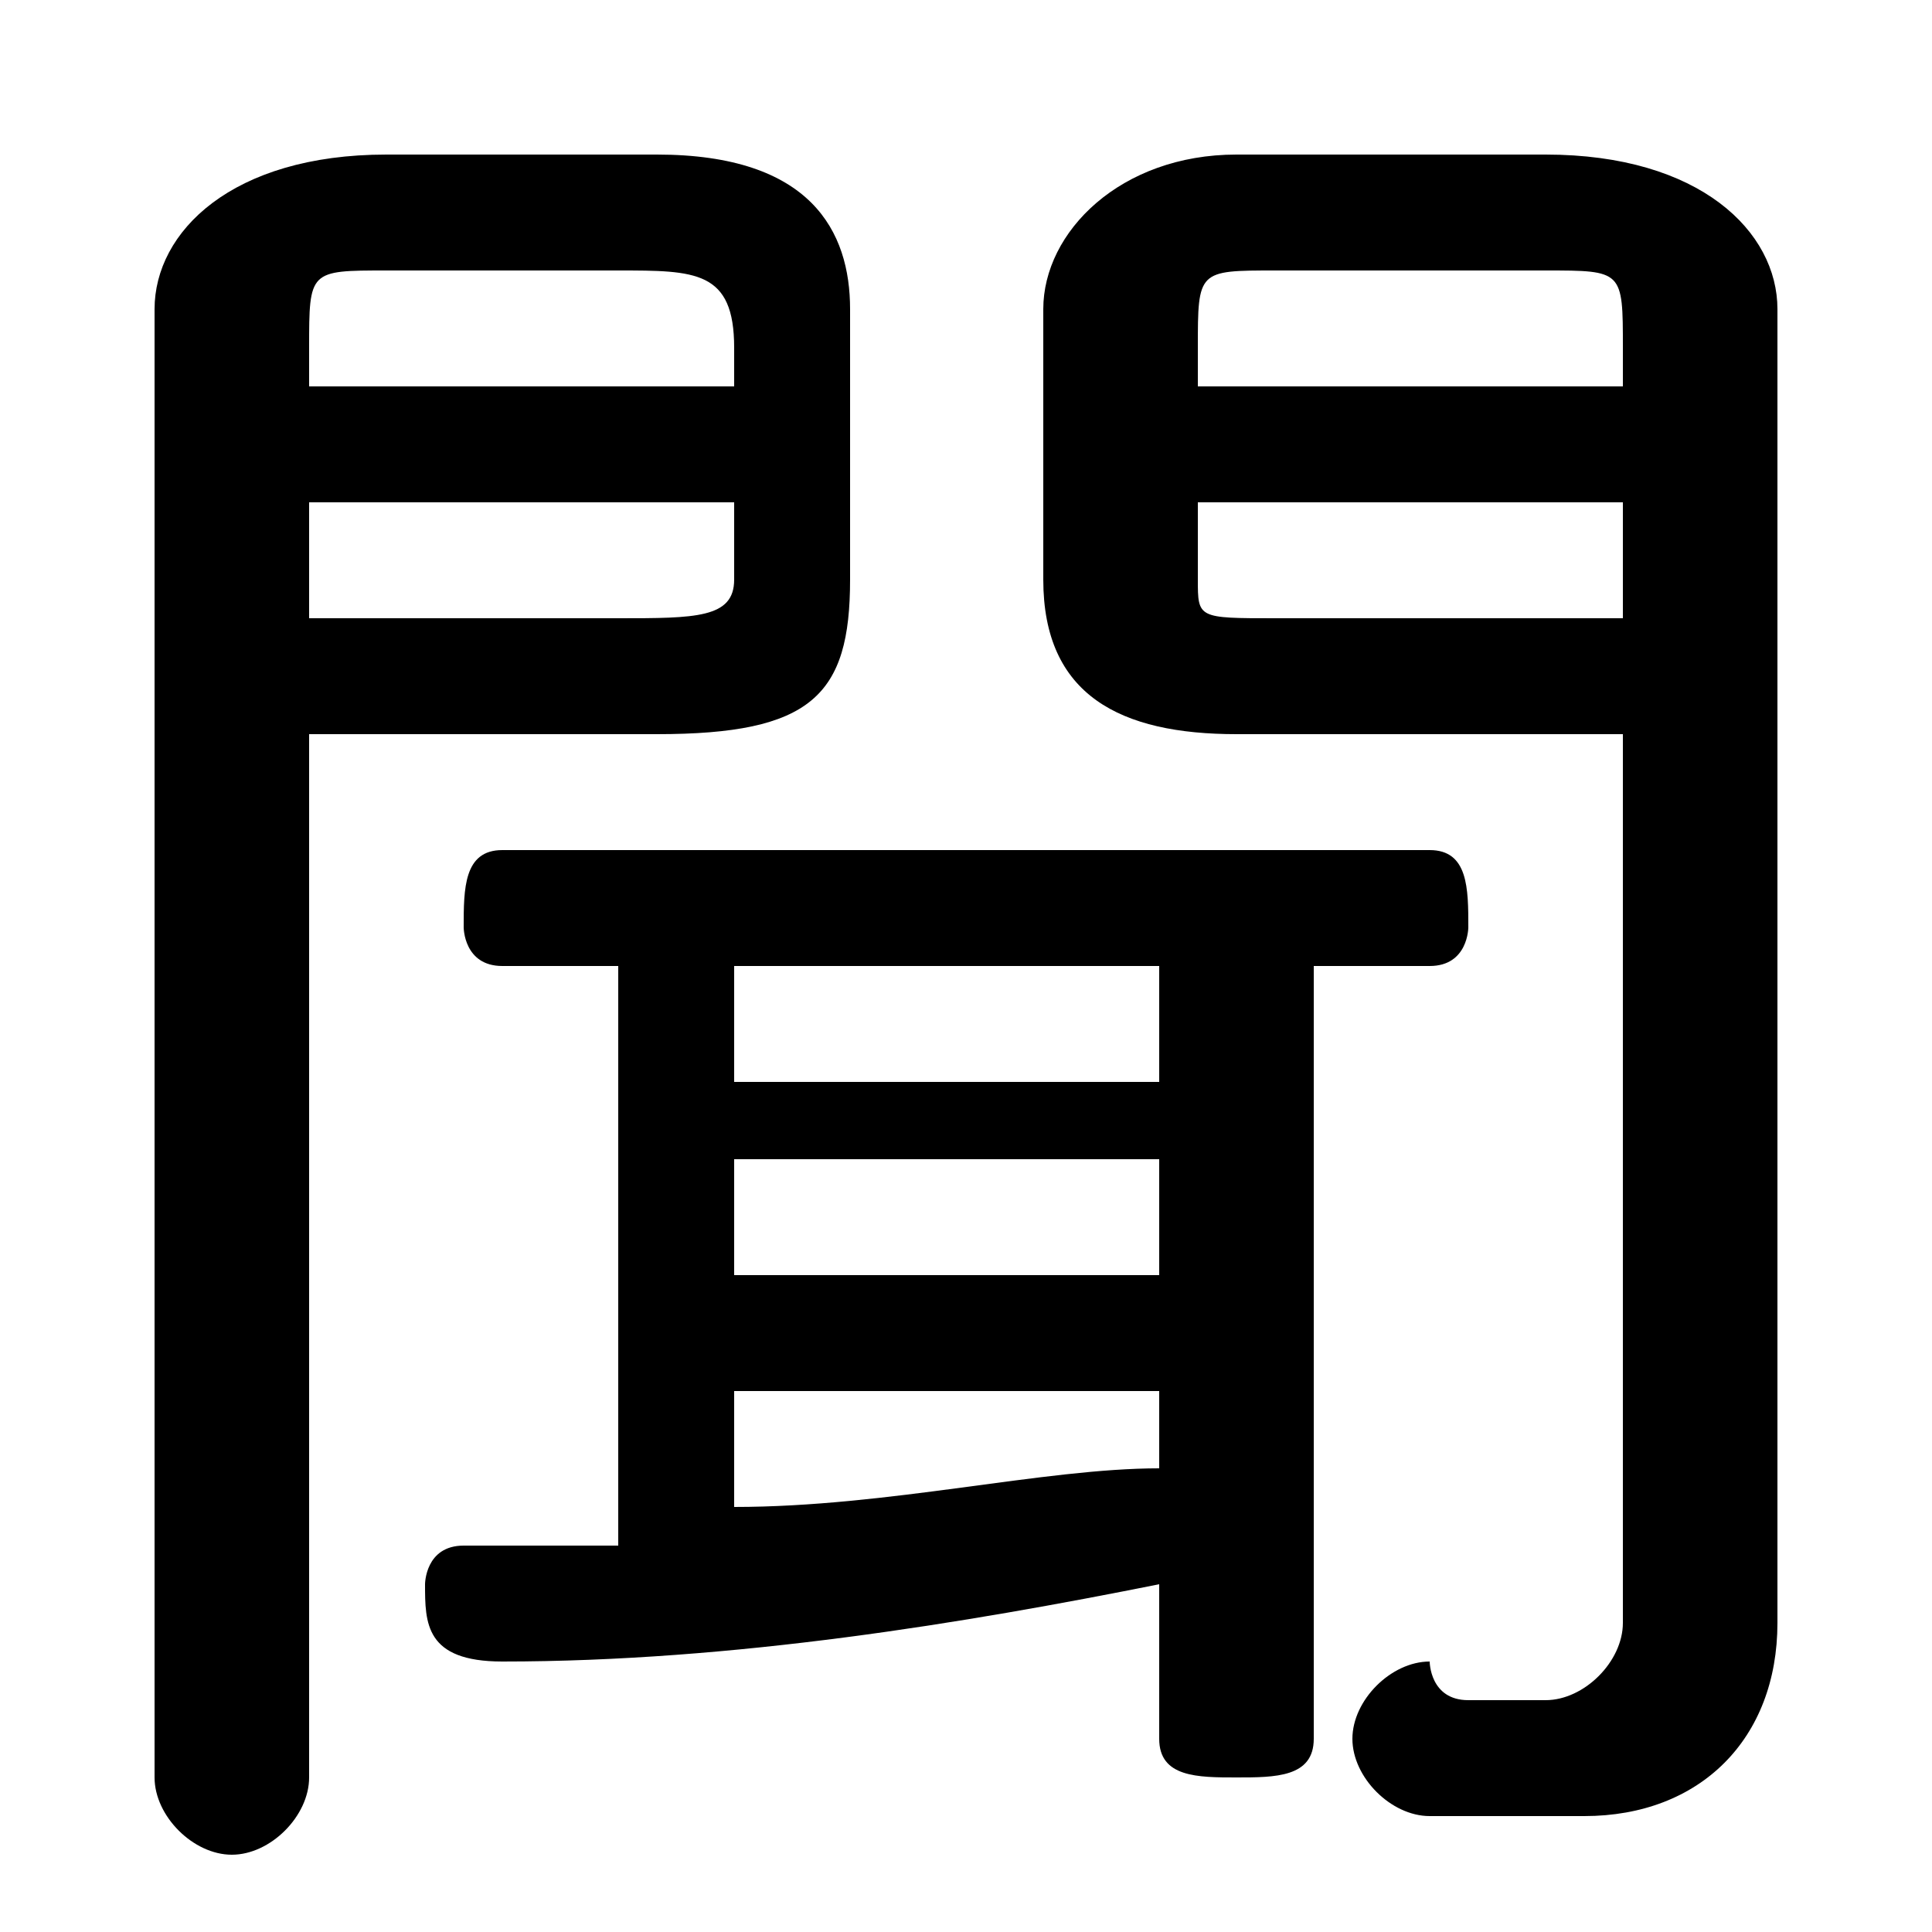 <svg xmlns="http://www.w3.org/2000/svg" viewBox="0 -44.0 50.0 50.0">
    <rect x="0" y="-44.0" width="50.0" height="50.0" fill="#808080" stroke="none"/>
    <g transform="scale(1, -1)">
        <!-- ボディの枠 -->
        <rect x="0" y="-6.0" width="50.0" height="50.0"
            stroke="white" fill="white"/>
        <!-- グリフ座標系の原点 -->
        <circle cx="0" cy="0" r="5" fill="white"/>
        <!-- グリフのアウトライン -->
        <g style="fill:black;stroke:#000000;stroke-width:0;stroke-linecap:round;stroke-linejoin:round;">
        <path d="M 8.0 25.0 L 17.0 25.0 C 21.0 25.0 22.0 26.0 22.0 29.0 L 22.0 36.0 C 22.0 38.0 21.0 40.0 17.0 40.0 L 10.0 40.0 C 6.0 40.0 4.0 38.0 4.0 36.0 L 4.0 -2.0 C 4.0 -3.0 5.0 -4.0 6.0 -4.0 C 7.0 -4.0 8.0 -3.0 8.0 -2.0 Z M 8.0 28.0 L 8.0 31.0 L 19.0 31.0 L 19.0 29.0 C 19.0 28.0 18.0 28.0 16.0 28.0 Z M 19.0 34.0 L 8.0 34.0 L 8.0 35.0 C 8.0 37.0 8.0 37.0 10.0 37.0 L 16.0 37.0 C 18.0 37.0 19.0 37.0 19.0 35.0 Z M 42.0 25.0 L 42.0 2.0 C 42.0 1.0 41.0 0.0 40.0 0.0 C 39.0 0.0 38.0 0.0 38.0 0.0 C 37.0 0.0 37.0 1.0 37.0 1.0 C 36.0 1.0 35.0 -0.0 35.0 -1.0 C 35.0 -2.0 36.0 -3.0 37.0 -3.0 C 38.0 -3.0 39.0 -3.0 41.0 -3.0 C 44.0 -3.0 46.0 -1.0 46.0 2.0 L 46.0 36.0 C 46.0 38.0 44.0 40.0 40.0 40.0 L 32.0 40.0 C 29.0 40.0 27.0 38.0 27.0 36.0 L 27.0 29.0 C 27.0 26.0 29.0 25.0 32.0 25.0 Z M 42.0 28.0 L 33.0 28.0 C 31.0 28.0 31.0 28.0 31.0 29.0 L 31.0 31.0 L 42.0 31.0 Z M 42.0 34.0 L 31.0 34.0 L 31.0 35.0 C 31.0 37.0 31.0 37.0 33.0 37.0 L 40.0 37.0 C 42.0 37.0 42.0 37.0 42.0 35.0 Z M 16.0 19.0 L 16.0 4.0 C 15.0 4.0 14.0 4.0 12.0 4.0 C 11.0 4.0 11.0 3.0 11.0 3.0 C 11.0 2.0 11.0 1.0 13.0 1.0 C 19.0 1.0 25.0 2.0 30.0 3.0 L 30.0 -1.0 C 30.0 -2.0 31.0 -2.0 32.0 -2.0 C 33.0 -2.0 34.0 -2.0 34.0 -1.0 L 34.0 19.0 L 37.0 19.0 C 38.0 19.0 38.0 20.0 38.0 20.0 C 38.0 21.0 38.0 22.0 37.0 22.0 L 13.0 22.0 C 12.0 22.0 12.0 21.0 12.0 20.0 C 12.0 20.0 12.0 19.0 13.0 19.0 Z M 19.0 8.0 L 30.0 8.0 L 30.0 6.0 C 27.0 6.0 23.0 5.0 19.0 5.0 Z M 19.0 11.0 L 19.0 14.0 L 30.0 14.0 L 30.0 11.0 Z M 19.0 16.0 L 19.0 19.0 L 30.0 19.0 L 30.0 16.0 Z"/>
    </g>
    </g>
</svg>

